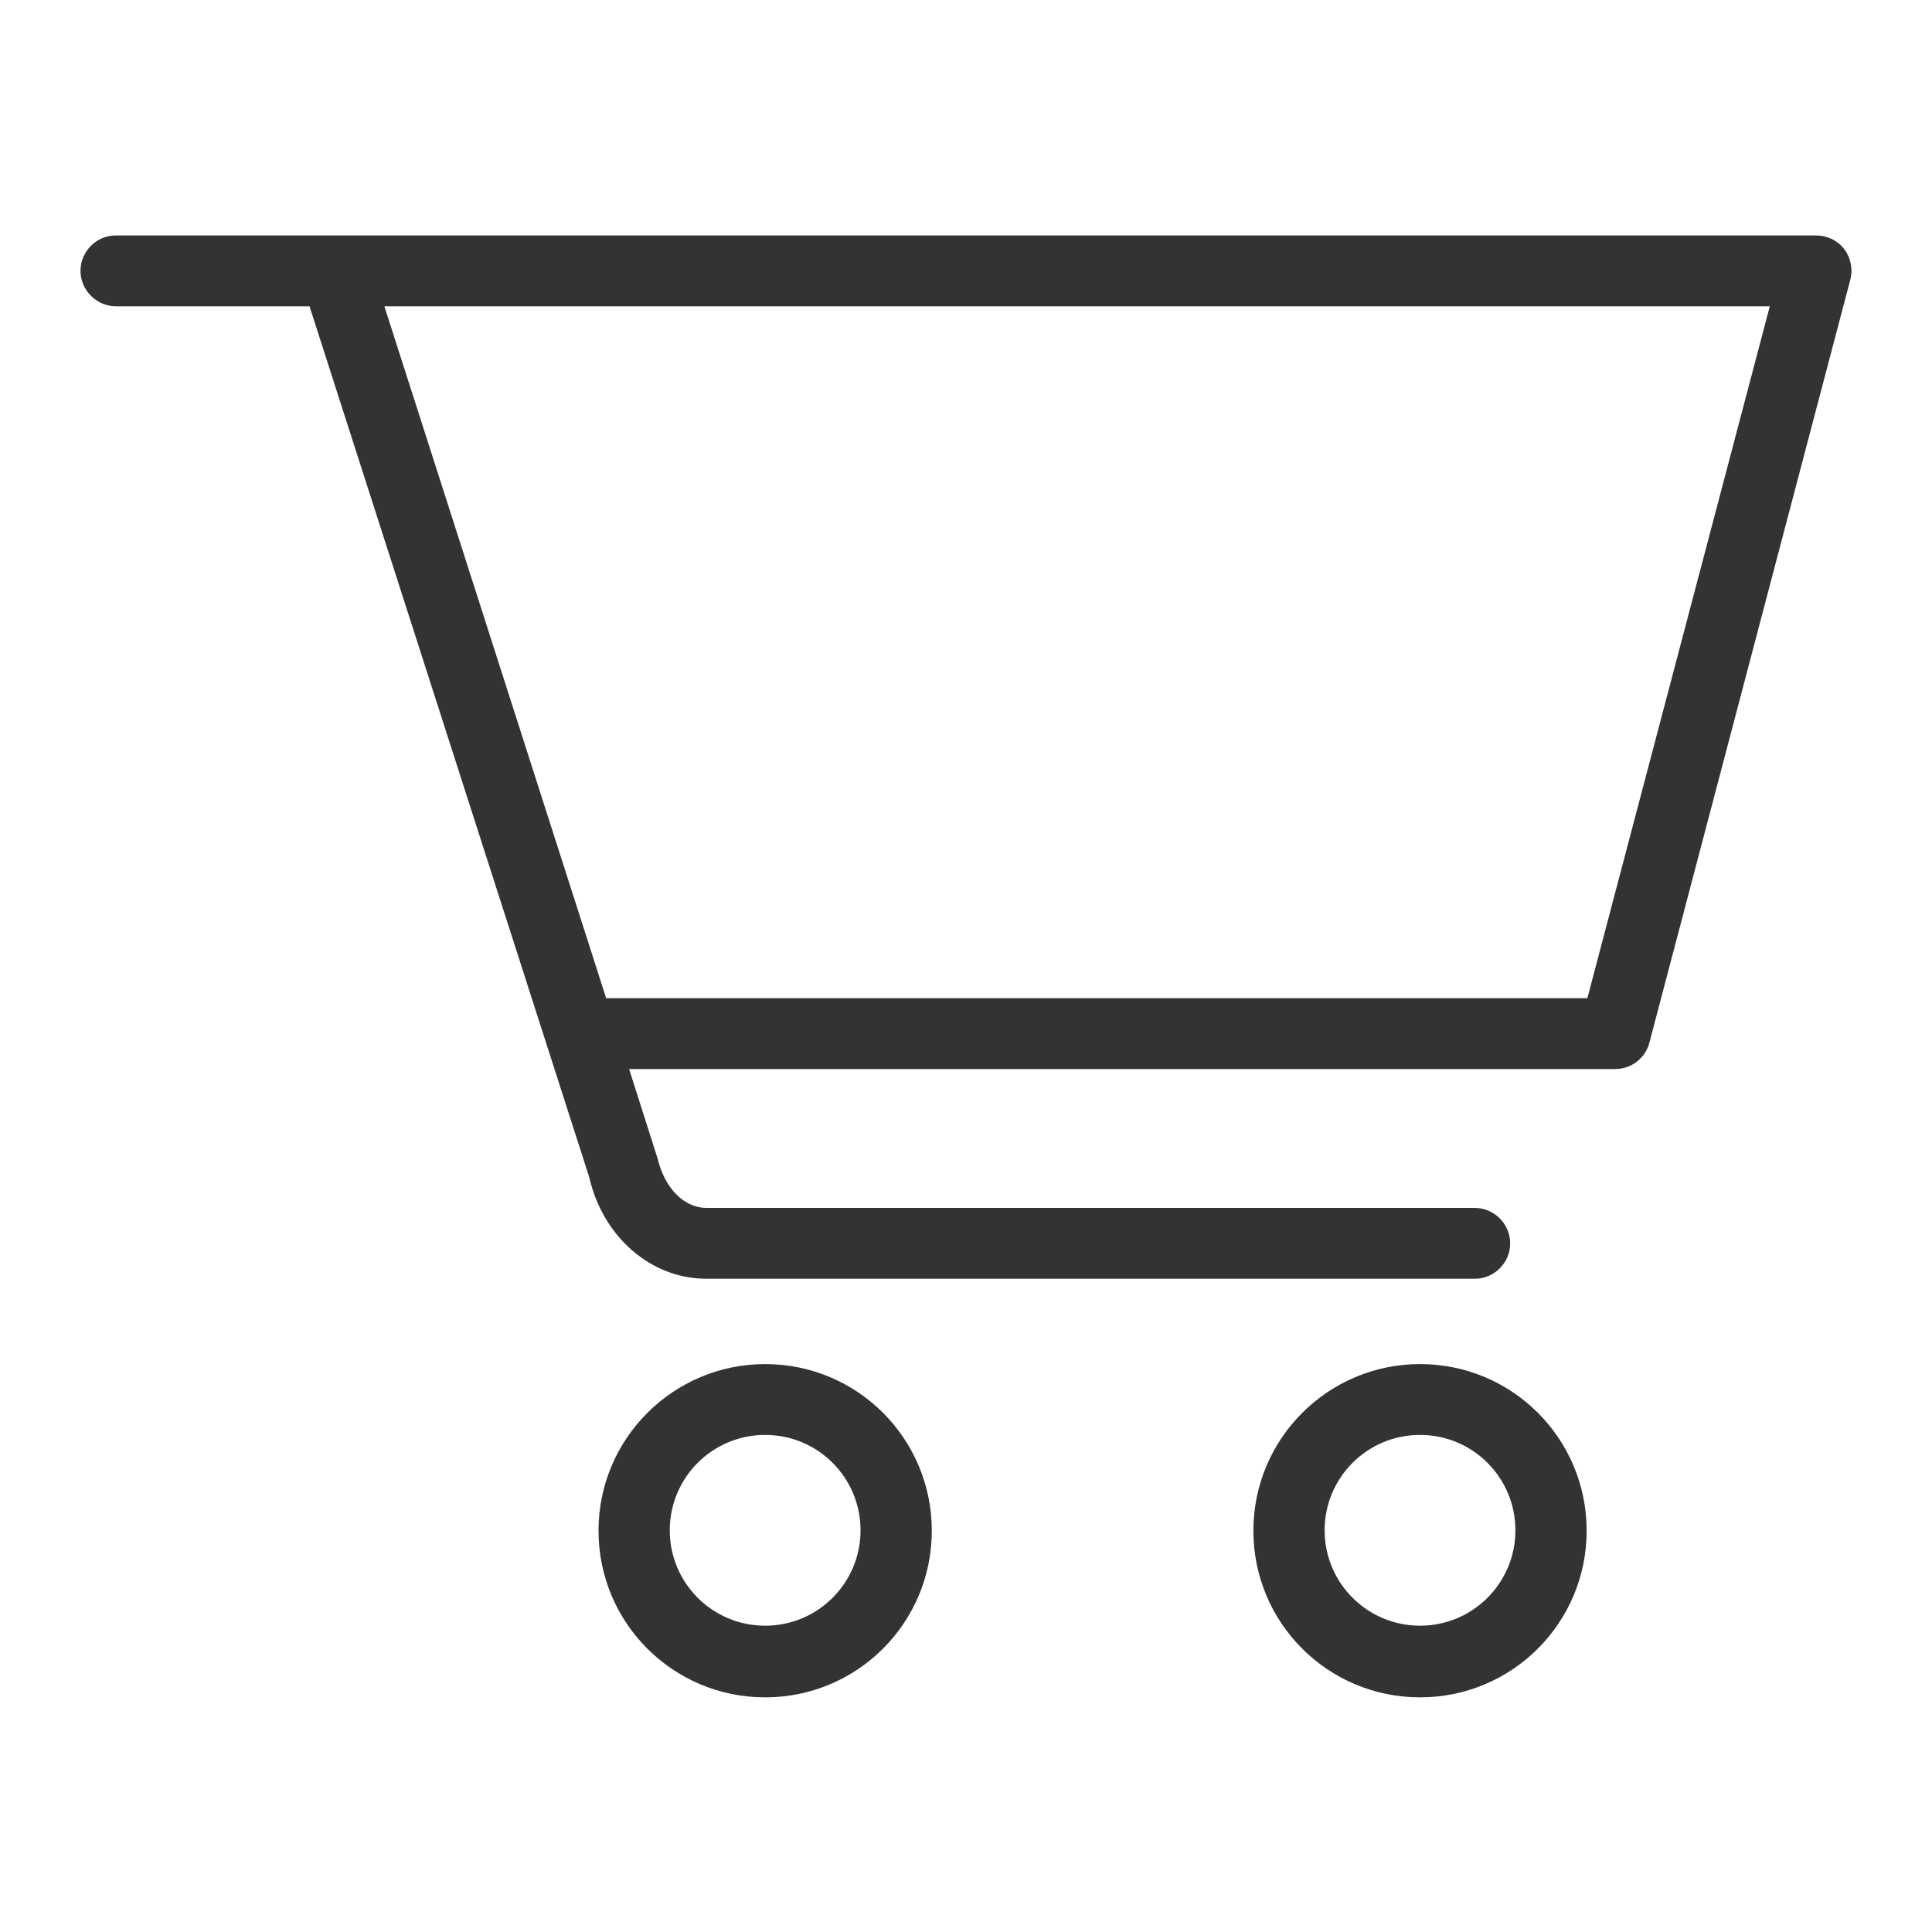 <svg width="48" height="48" viewBox="0 0 48 48" fill="none" xmlns="http://www.w3.org/2000/svg">
<g id="shop_L 1">
<g id="a">
<g id="Group">
<path id="Vector" d="M19.01 33.89C16.73 33.89 14.87 35.74 14.87 38.03C14.87 40.32 16.72 42.17 19.01 42.17C21.3 42.17 23.15 40.32 23.15 38.03C23.15 35.74 21.3 33.89 19.01 33.89ZM19.01 40.39C17.7 40.39 16.64 39.33 16.64 38.02C16.64 36.71 17.7 35.65 19.01 35.65C20.32 35.65 21.38 36.71 21.38 38.02C21.38 39.33 20.32 40.39 19.01 40.39Z" fill="#333333"/>
<path id="Vector_2" d="M35.28 33.89C33 33.89 31.14 35.74 31.14 38.03C31.14 40.32 32.99 42.17 35.28 42.17C37.57 42.17 39.42 40.32 39.42 38.03C39.42 35.74 37.57 33.89 35.28 33.89ZM35.28 40.39C33.97 40.39 32.91 39.33 32.91 38.02C32.91 36.71 33.97 35.65 35.28 35.65C36.59 35.65 37.65 36.71 37.65 38.02C37.65 39.33 36.59 40.39 35.28 40.39Z" fill="#333333"/>
<path id="Vector_3" d="M45.82 6.19C45.65 5.97 45.39 5.85 45.12 5.85H2.88C2.39 5.85 2 6.25 2 6.73C2 7.21 2.4 7.61 2.88 7.61H7.69L14.64 29.25C14.98 30.73 16.17 31.77 17.55 31.77H36.64C37.13 31.77 37.52 31.37 37.52 30.89C37.52 30.41 37.12 30.01 36.64 30.01H17.55C17.01 30.01 16.52 29.54 16.34 28.79L15.63 26.56H40.13C40.53 26.56 40.88 26.29 40.98 25.9L45.97 6.95C46.04 6.69 45.98 6.4 45.82 6.19V6.19ZM39.44 24.8H15.06L9.55 7.61H43.97L39.44 24.79V24.8Z" fill="#333333"/>
</g>
</g>
</g>
</svg>
